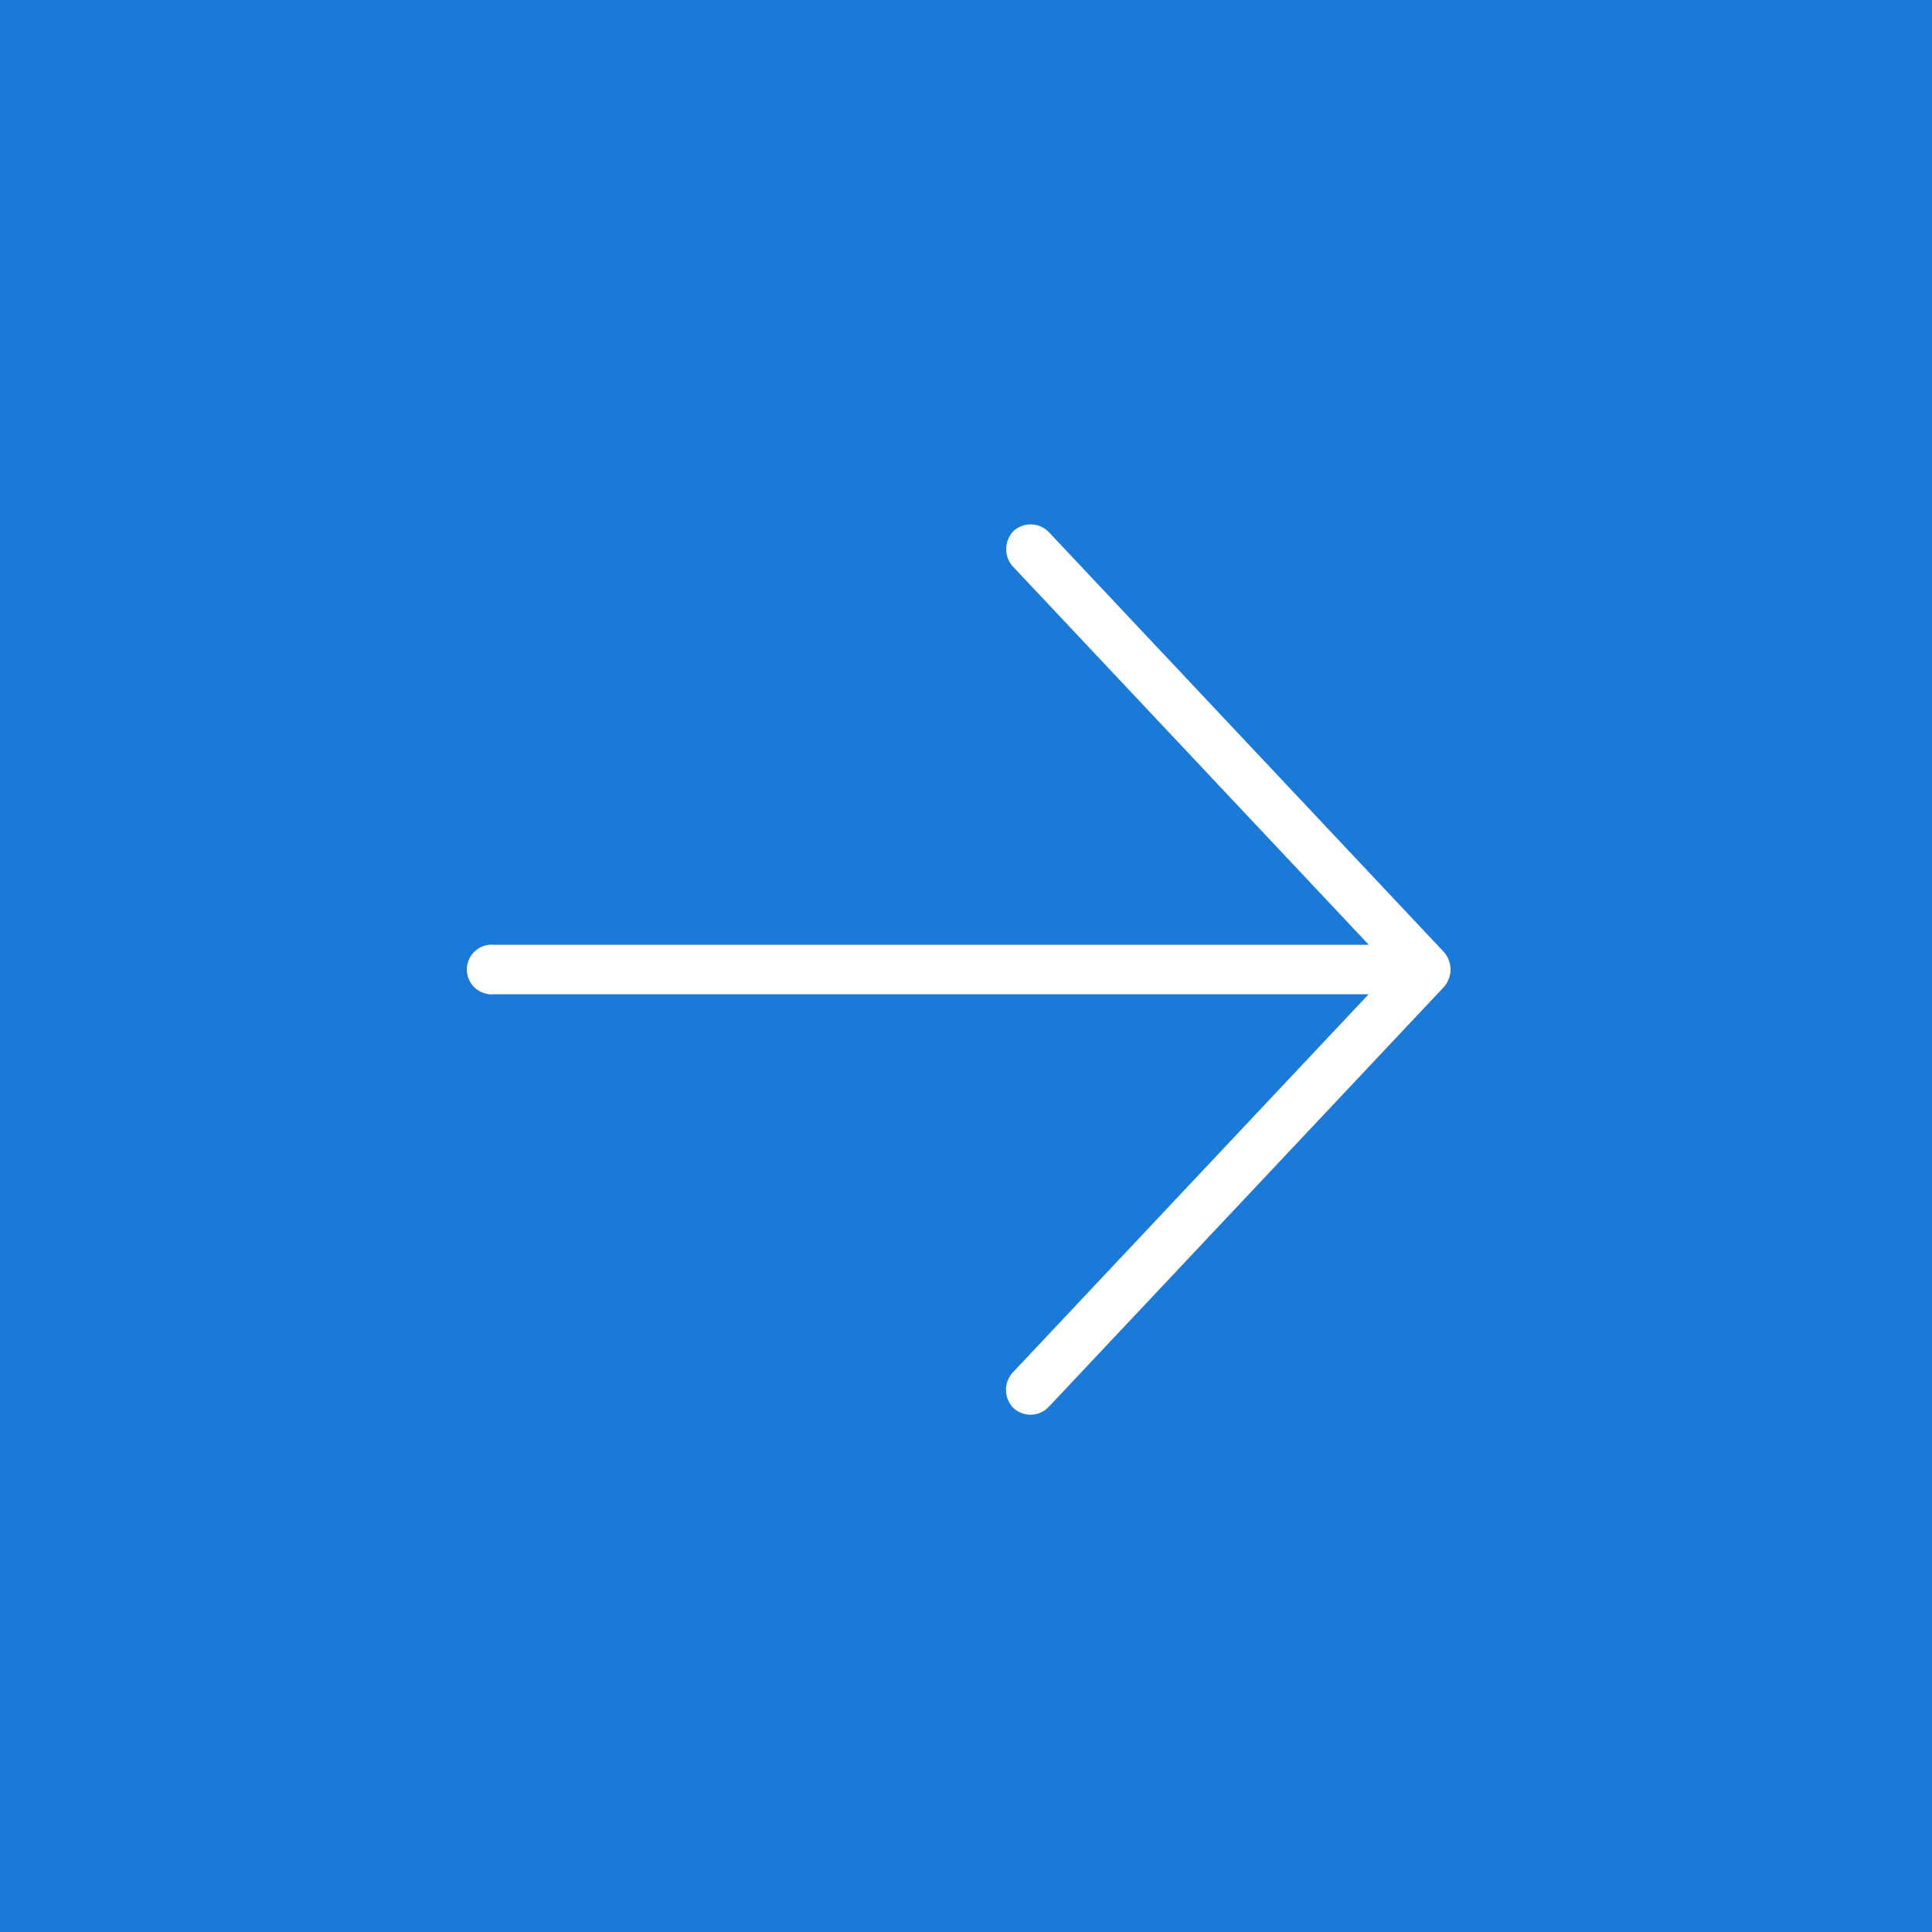 <svg xmlns="http://www.w3.org/2000/svg" width="70" height="70" viewBox="0 0 70 70">
  <g id="Grupo_1627" data-name="Grupo 1627" transform="translate(-1755 -4395.734)">
    <g id="Rectángulo_1399" data-name="Rectángulo 1399" transform="translate(1755 4395.734)" fill="#1b7ad7" stroke="#1b7ad7" stroke-width="2">
      <rect width="70" height="70" stroke="none"/>
      <rect x="1" y="1" width="68" height="68" fill="none"/>
    </g>
    <g id="noun_Arrow_1569918" transform="translate(1752 4414.734)">
      <g id="noun_Arrow_2332726">
        <g id="Grupo_1607" data-name="Grupo 1607">
          <path id="Trazado_5052" data-name="Trazado 5052" d="M74.332,999.873,60,984.64a.92.92,0,0,0-1.274-.042.942.942,0,0,0-.042,1.274l12.909,13.721H39.9a.9.9,0,1,0,0,1.792H71.588l-12.909,13.721a.936.936,0,0,0,.042,1.274.911.911,0,0,0,1.274-.042l14.337-15.233A.963.963,0,0,0,74.332,999.873Z" transform="translate(-19 -984.362)" fill="#fff"/>
        </g>
      </g>
    </g>
  </g>
</svg>
